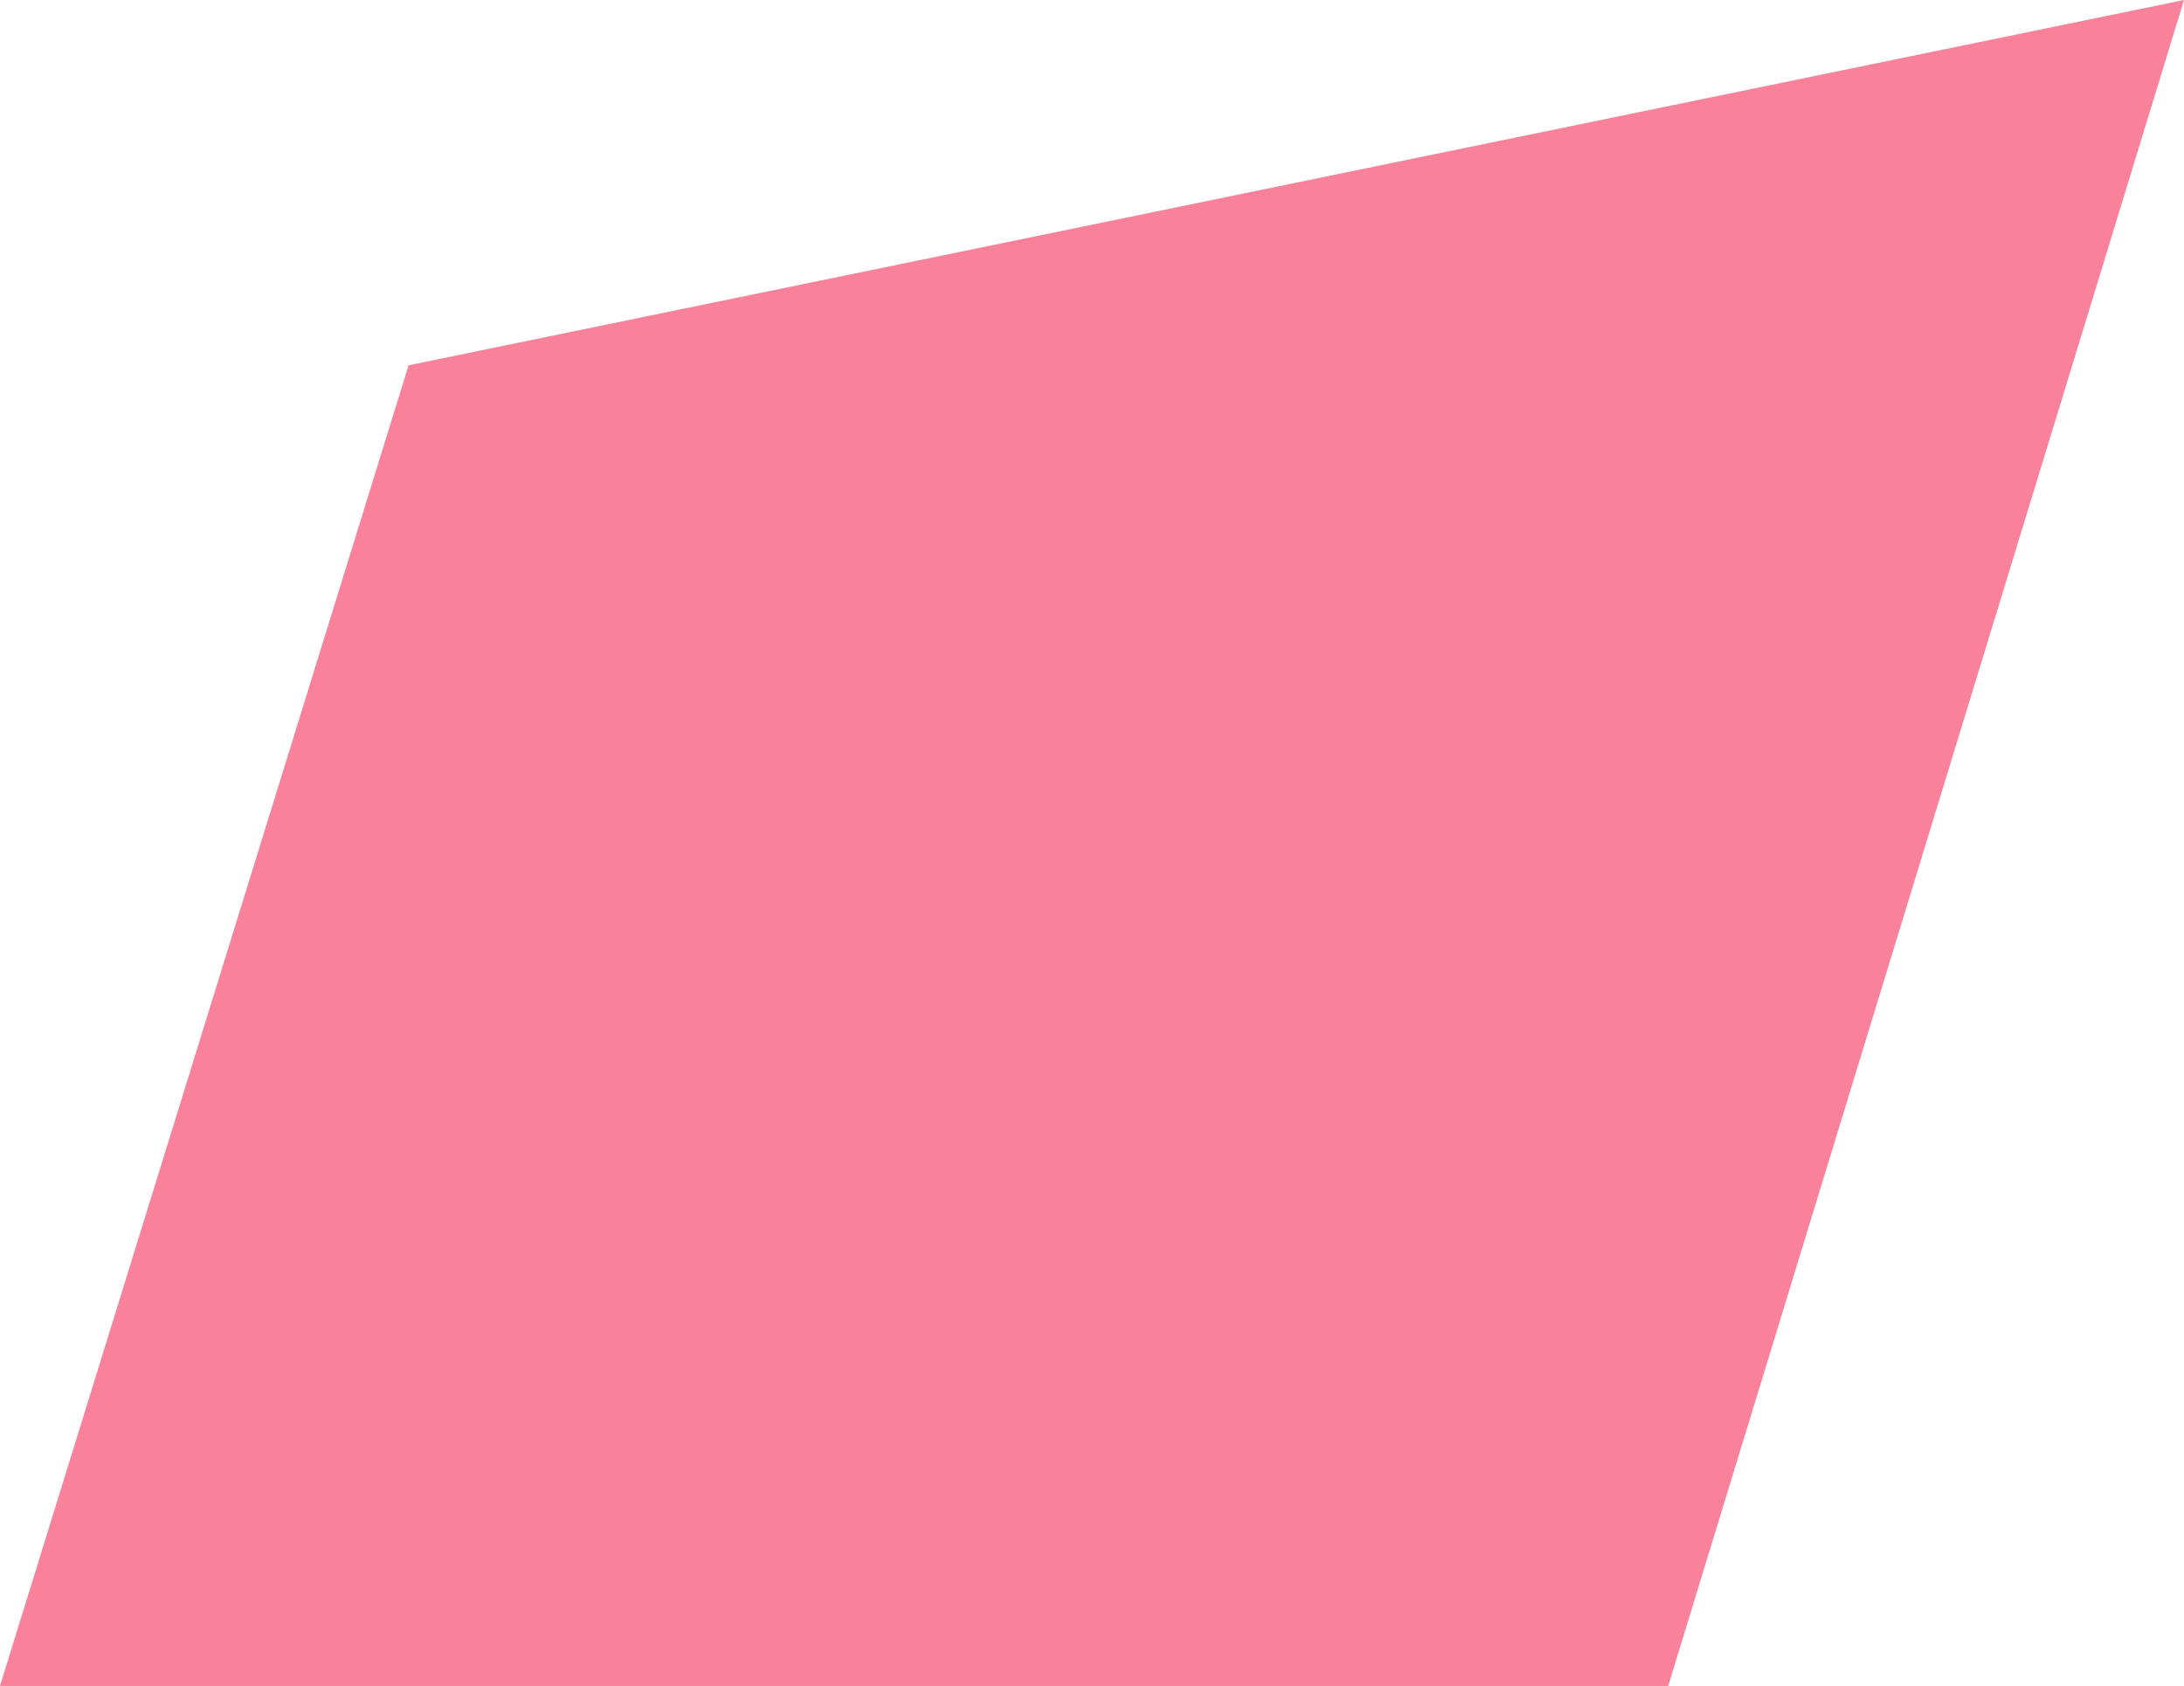 <svg xmlns="http://www.w3.org/2000/svg" width="41.157" height="31.772" viewBox="0 0 41.157 31.772">
  <path id="Path_16" data-name="Path 16" d="M7.7,6.884,41.157,0l-9.72,31.772H0Z" fill="#f5365c" opacity="0.62"/>
</svg>
